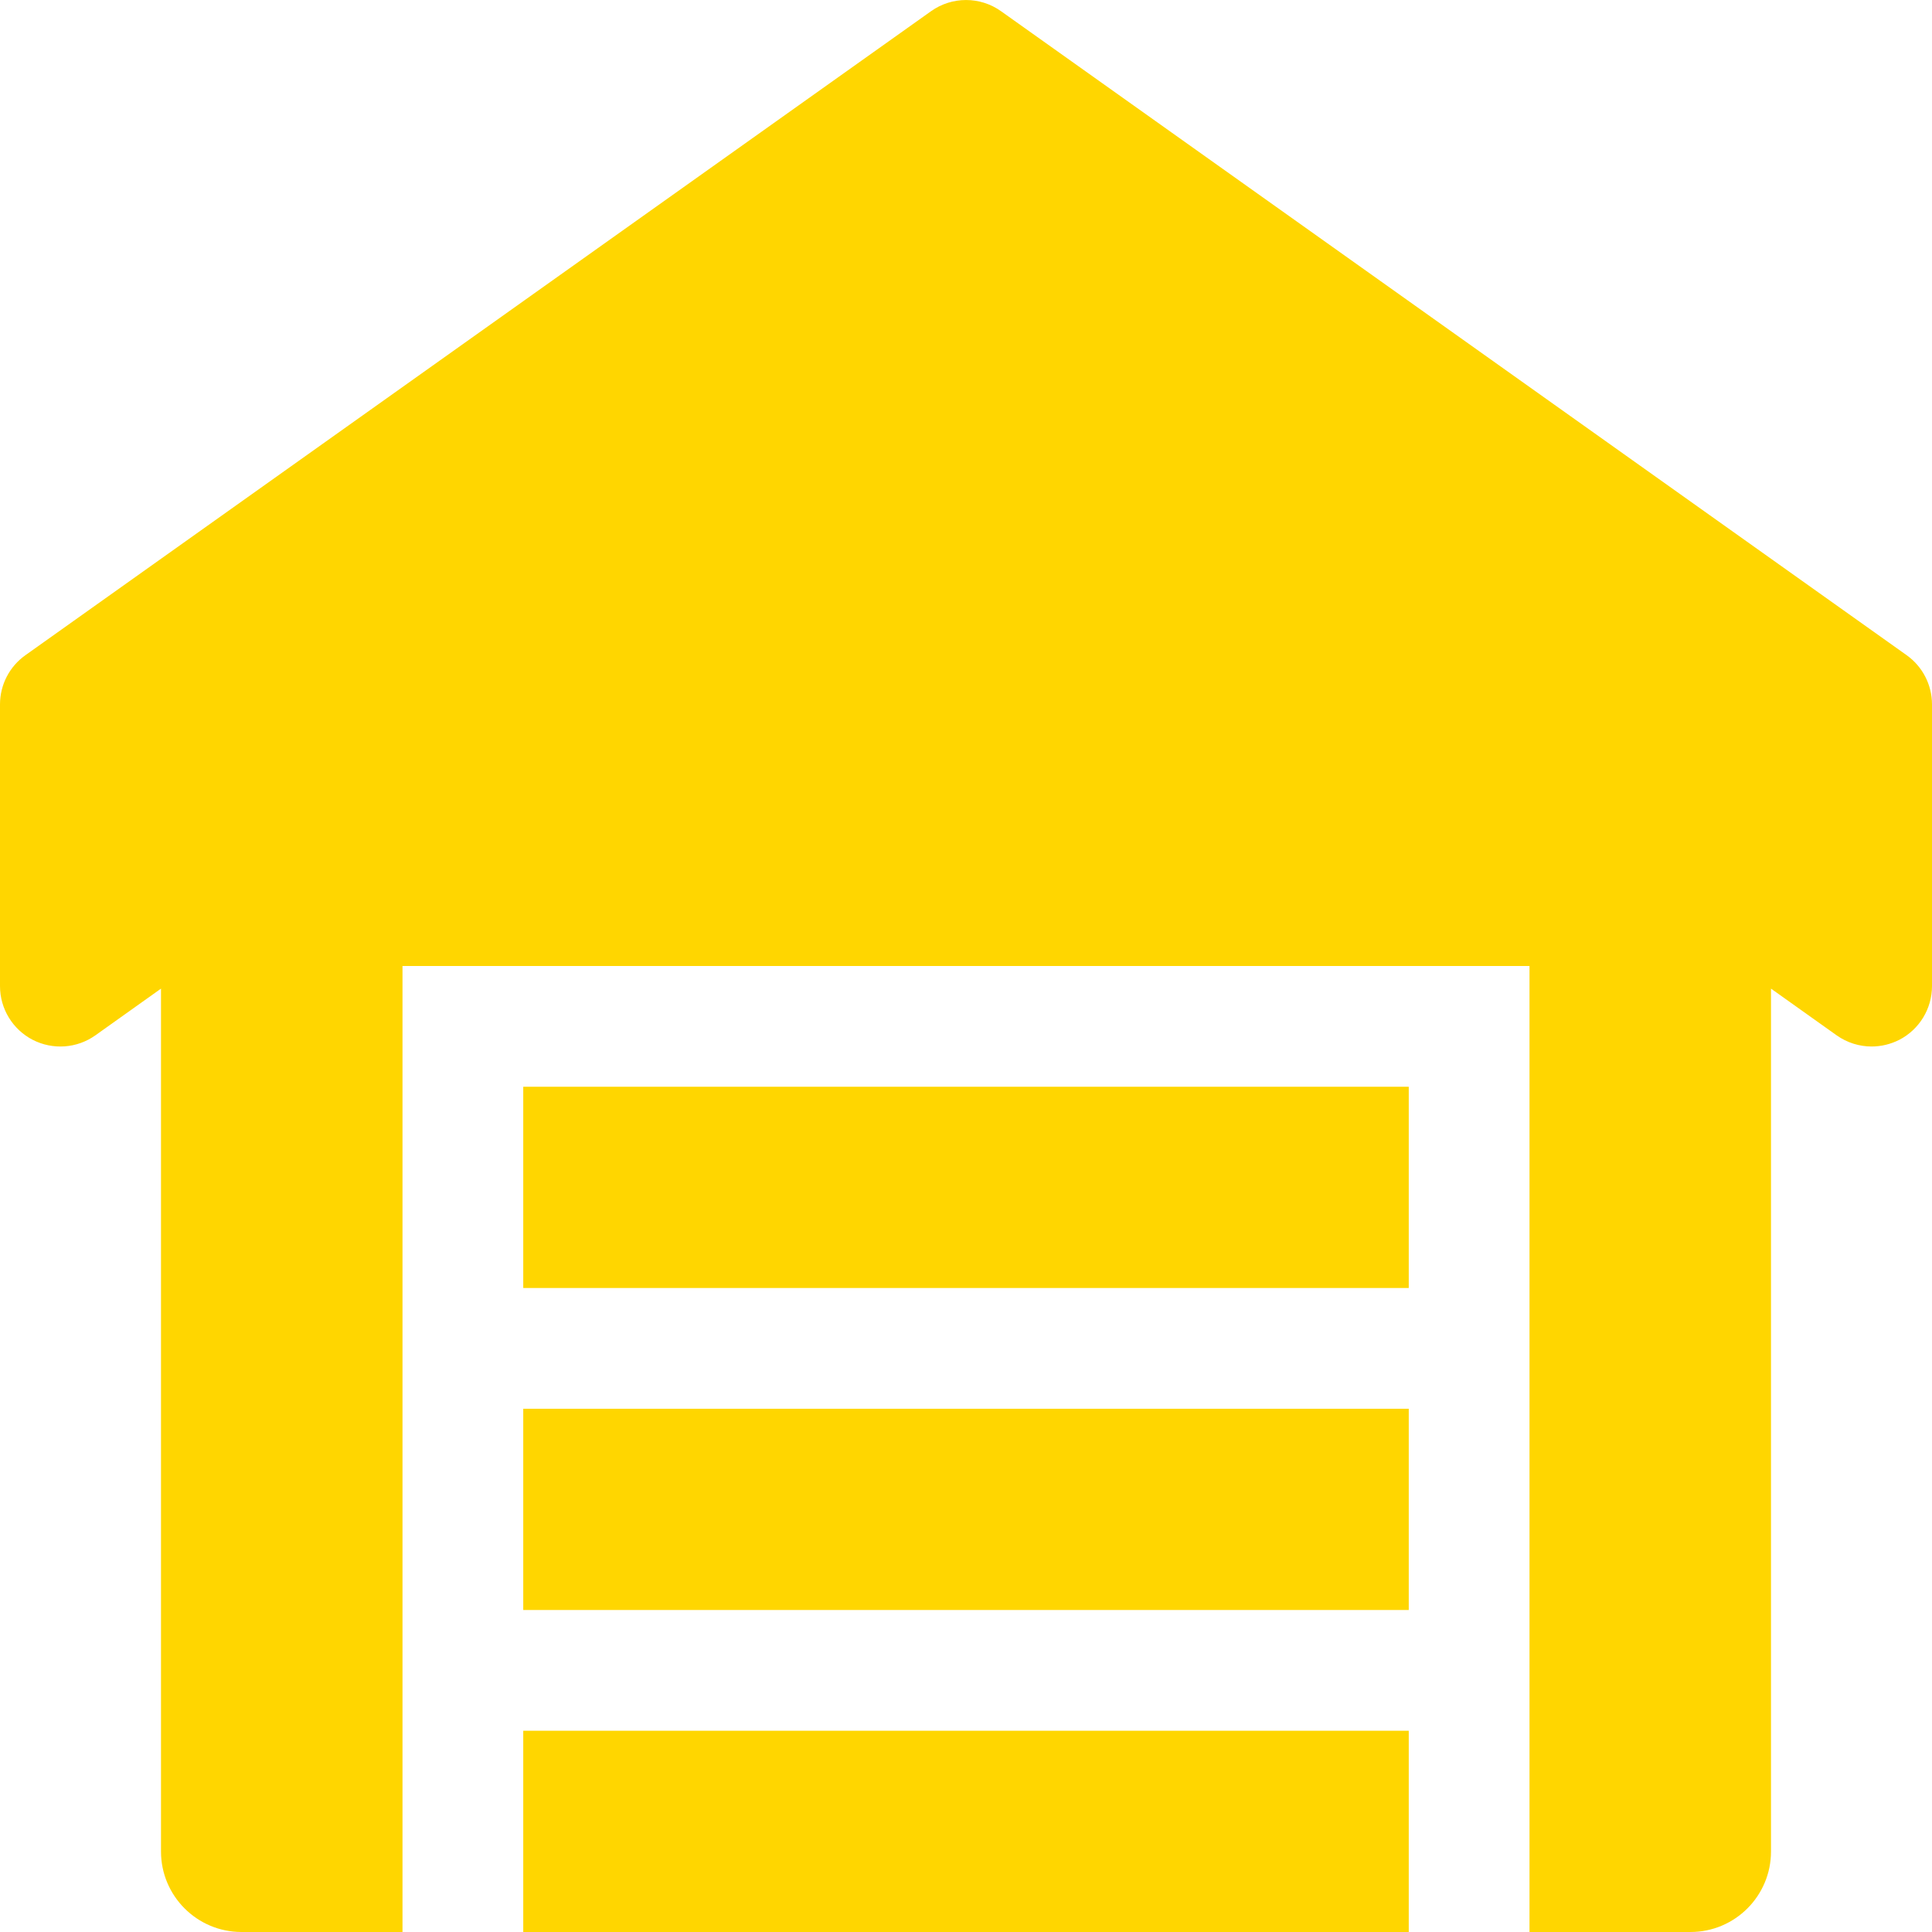 <svg width="24" height="24" viewBox="0 0 24 24" fill="none" xmlns="http://www.w3.org/2000/svg">
<g clip-path="url(#clip0)">
<path d="M23.685 8.139L12.435 0.139C12.175 -0.046 11.826 -0.046 11.566 0.139L0.316 8.139C0.118 8.279 0 8.507 0 8.75V12.25C0 12.531 0.157 12.788 0.406 12.917C0.656 13.045 0.955 13.024 1.184 12.862L2 12.281V23C2 23.552 2.448 24 3 24H5V12H19V24H21C21.552 24 22 23.552 22 23V12.281L22.815 12.861C22.945 12.953 23.097 13 23.25 13C23.368 13 23.485 12.972 23.594 12.917C23.843 12.788 24 12.531 24 12.25V8.75C24 8.507 23.882 8.279 23.685 8.139Z" fill="#FFD600"/>
<path d="M6.5 21.5H17.5V24H6.5V21.5Z" fill="#FFD600"/>
<path d="M6.5 17.5H17.5V20H6.5V17.5Z" fill="#FFD600"/>
<path d="M6.5 13.5H17.5V16H6.5V13.5Z" fill="#FFD600"/>
</g>
<defs>
<clipPath id="clip0">
<rect width="24" height="24" fill="white"/>
</clipPath>
</defs>
</svg>
